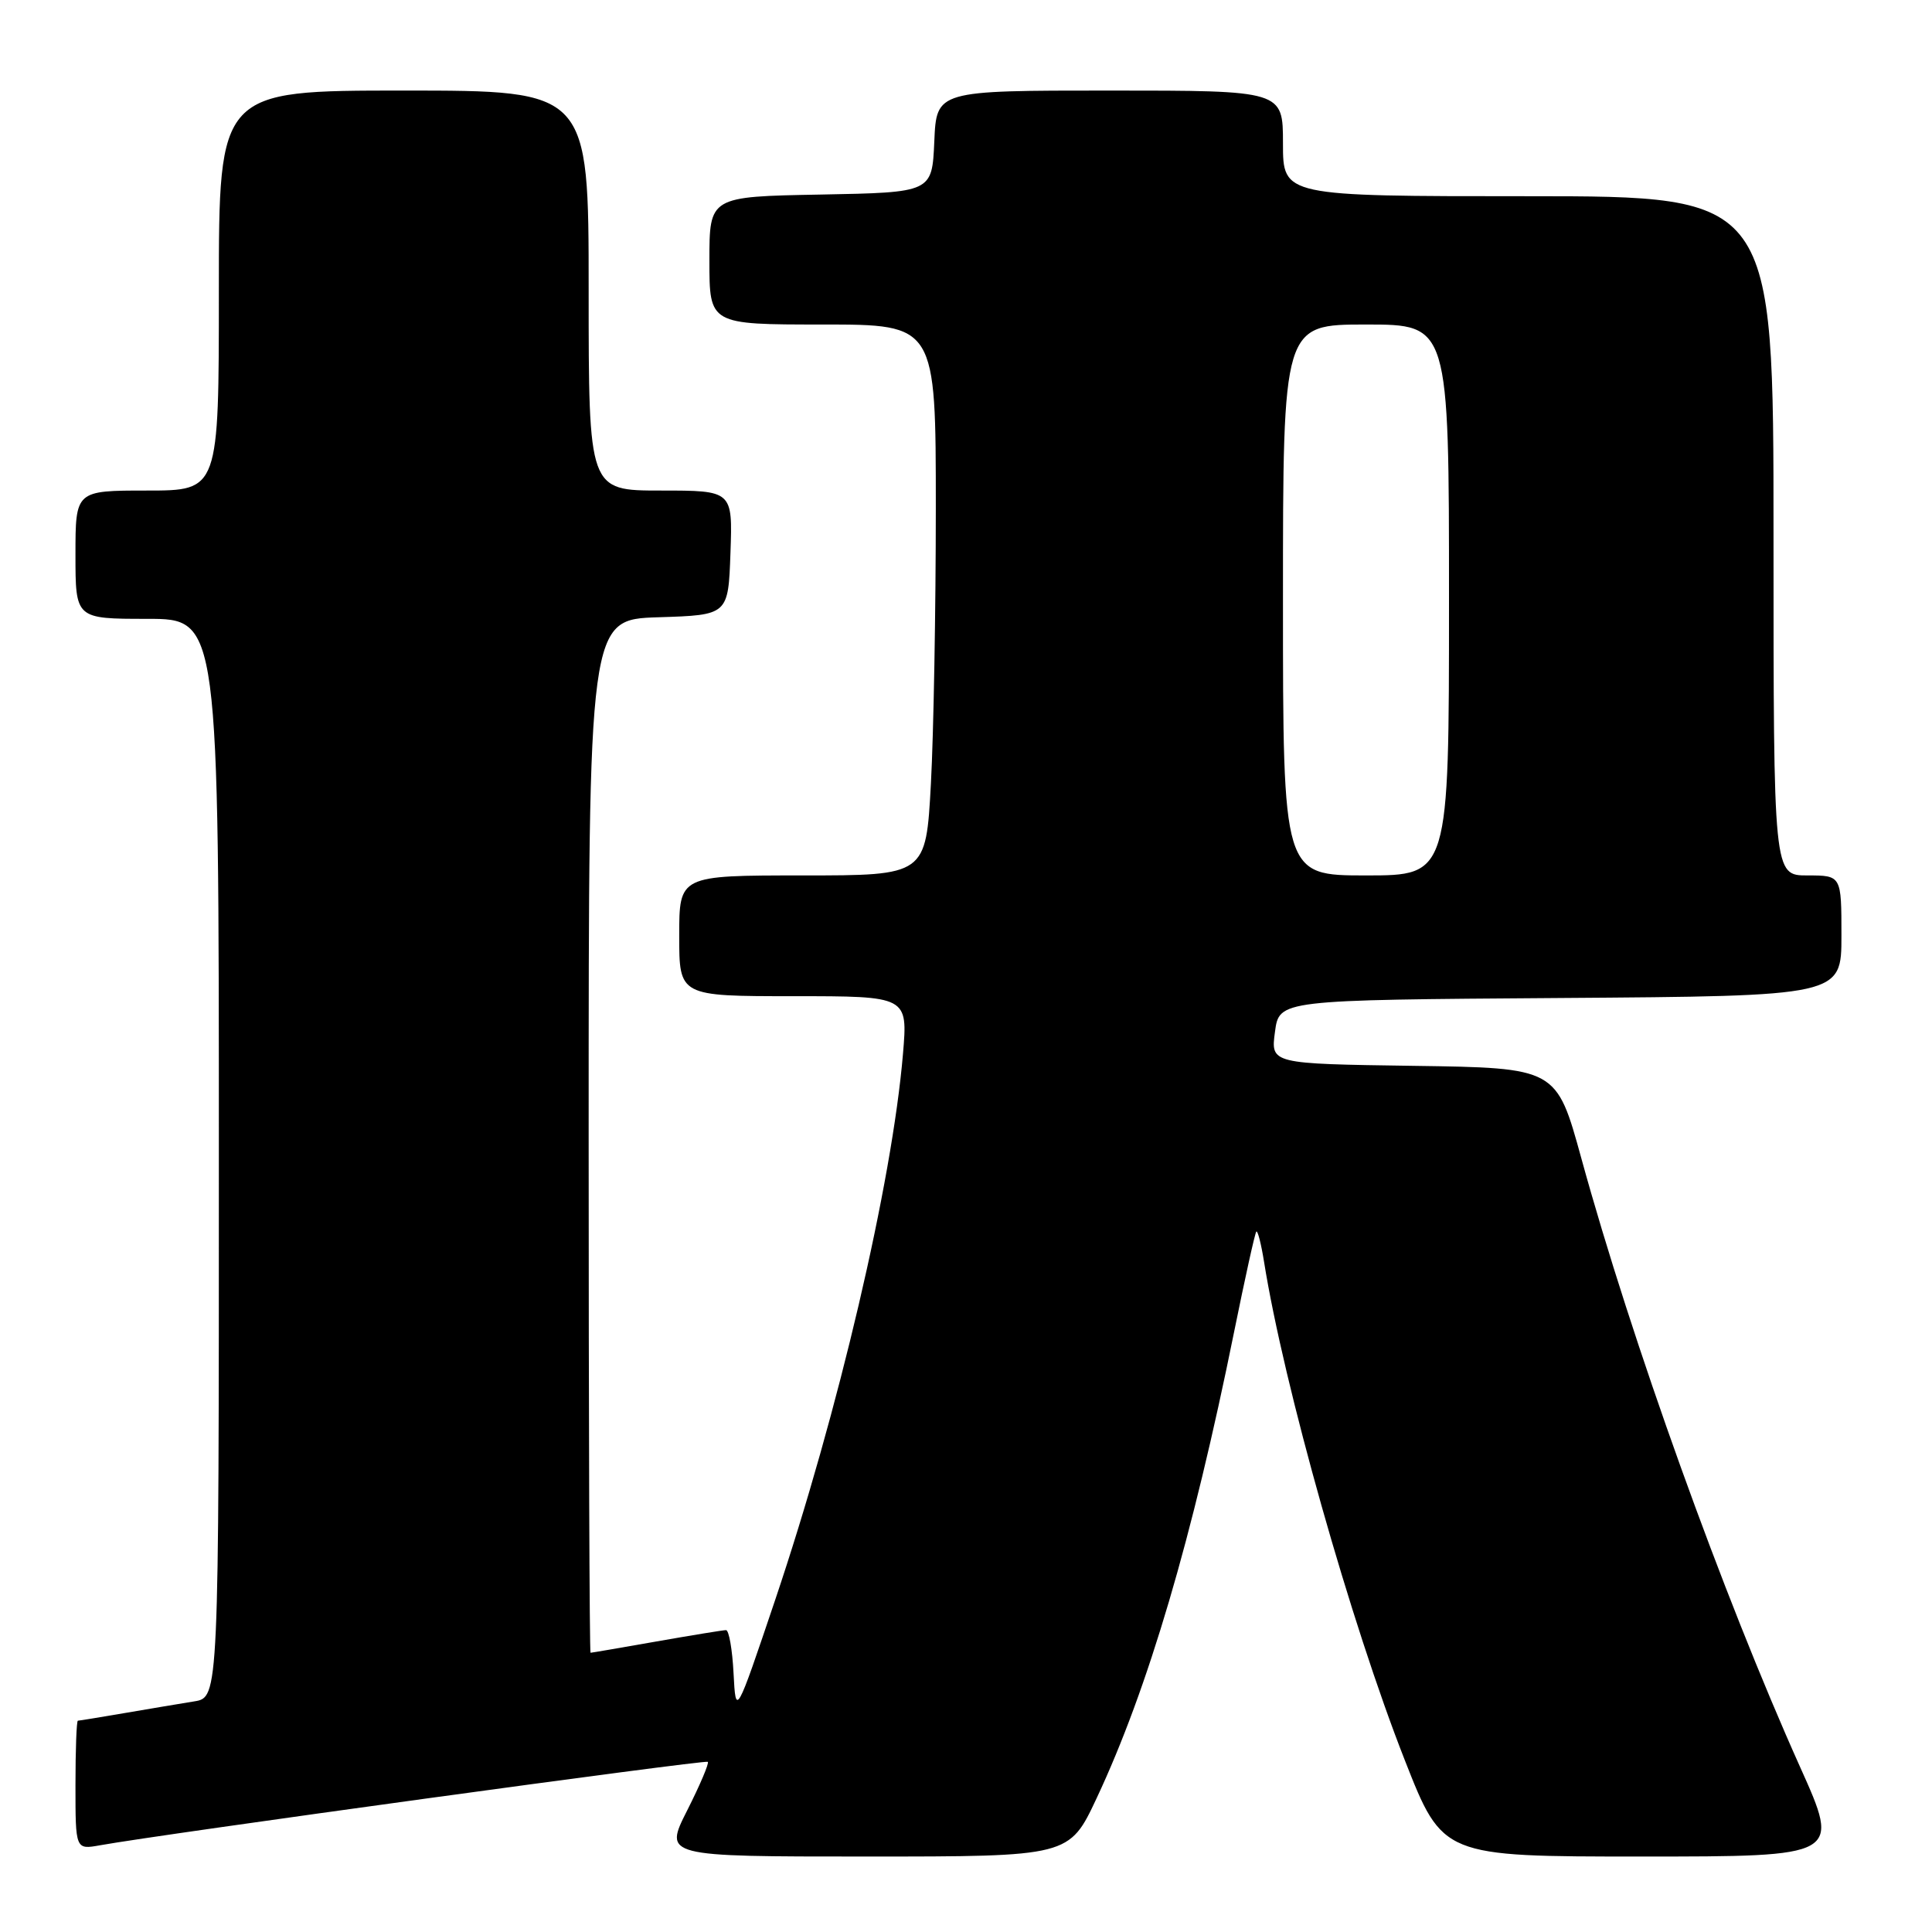 <?xml version="1.0" encoding="UTF-8" standalone="no"?>
<!DOCTYPE svg PUBLIC "-//W3C//DTD SVG 1.1//EN" "http://www.w3.org/Graphics/SVG/1.1/DTD/svg11.dtd" >
<svg xmlns="http://www.w3.org/2000/svg" xmlns:xlink="http://www.w3.org/1999/xlink" version="1.1" viewBox="0 0 256 256">
 <g >
 <path fill="currentColor"
d=" M 145.32 238.25 C 152.12 223.76 158.00 203.80 163.52 176.51 C 164.97 169.36 166.29 163.37 166.47 163.19 C 166.65 163.01 167.11 164.81 167.49 167.18 C 170.11 183.59 178.97 214.98 186.15 233.25 C 191.16 246.00 191.16 246.00 217.50 246.00 C 243.85 246.00 243.85 246.00 238.55 234.20 C 228.28 211.33 216.18 177.65 209.54 153.50 C 206.24 141.50 206.24 141.50 187.31 141.23 C 168.37 140.96 168.37 140.96 168.94 136.73 C 169.50 132.50 169.50 132.50 206.75 132.24 C 244.00 131.98 244.00 131.98 244.00 123.99 C 244.00 116.00 244.00 116.00 239.50 116.00 C 235.00 116.00 235.00 116.00 235.00 71.00 C 235.00 26.00 235.00 26.00 202.50 26.00 C 170.00 26.00 170.00 26.00 170.00 19.00 C 170.00 12.00 170.00 12.00 147.05 12.00 C 124.09 12.00 124.09 12.00 123.80 18.75 C 123.50 25.50 123.50 25.50 108.75 25.78 C 94.00 26.05 94.00 26.05 94.00 34.53 C 94.00 43.00 94.00 43.00 109.00 43.00 C 124.00 43.00 124.00 43.00 124.00 67.34 C 124.00 80.73 123.71 97.16 123.35 103.84 C 122.69 116.00 122.69 116.00 106.35 116.00 C 90.00 116.00 90.00 116.00 90.00 124.00 C 90.00 132.00 90.00 132.00 105.15 132.00 C 120.29 132.00 120.29 132.00 119.65 139.64 C 118.20 156.76 111.09 187.12 102.72 211.98 C 97.50 227.46 97.50 227.46 97.20 221.73 C 97.04 218.58 96.59 216.00 96.20 216.00 C 95.82 216.00 91.67 216.68 87.00 217.50 C 82.33 218.32 78.39 219.00 78.25 219.00 C 78.11 219.00 78.00 188.19 78.00 150.54 C 78.00 82.08 78.00 82.08 87.25 81.79 C 96.50 81.50 96.50 81.50 96.79 73.25 C 97.08 65.00 97.08 65.00 87.54 65.00 C 78.00 65.00 78.00 65.00 78.00 38.50 C 78.00 12.00 78.00 12.00 53.50 12.00 C 29.00 12.00 29.00 12.00 29.00 38.50 C 29.00 65.00 29.00 65.00 19.50 65.00 C 10.00 65.00 10.00 65.00 10.00 73.50 C 10.00 82.00 10.00 82.00 19.50 82.00 C 29.00 82.00 29.00 82.00 29.00 153.45 C 29.00 224.91 29.00 224.91 25.75 225.44 C 23.96 225.73 19.83 226.42 16.57 226.98 C 13.30 227.54 10.49 228.00 10.32 228.00 C 10.14 228.00 10.00 231.85 10.00 236.55 C 10.00 245.09 10.00 245.09 13.25 244.51 C 21.40 243.04 93.48 233.15 93.79 233.45 C 93.98 233.64 92.75 236.54 91.05 239.90 C 87.97 246.00 87.97 246.00 114.83 246.00 C 141.68 246.00 141.68 246.00 145.32 238.25 Z  M 170.00 79.50 C 170.00 43.00 170.00 43.00 181.00 43.00 C 192.00 43.00 192.00 43.00 192.00 79.50 C 192.00 116.00 192.00 116.00 181.00 116.00 C 170.00 116.00 170.00 116.00 170.00 79.50 Z "/>
</g>
</svg>